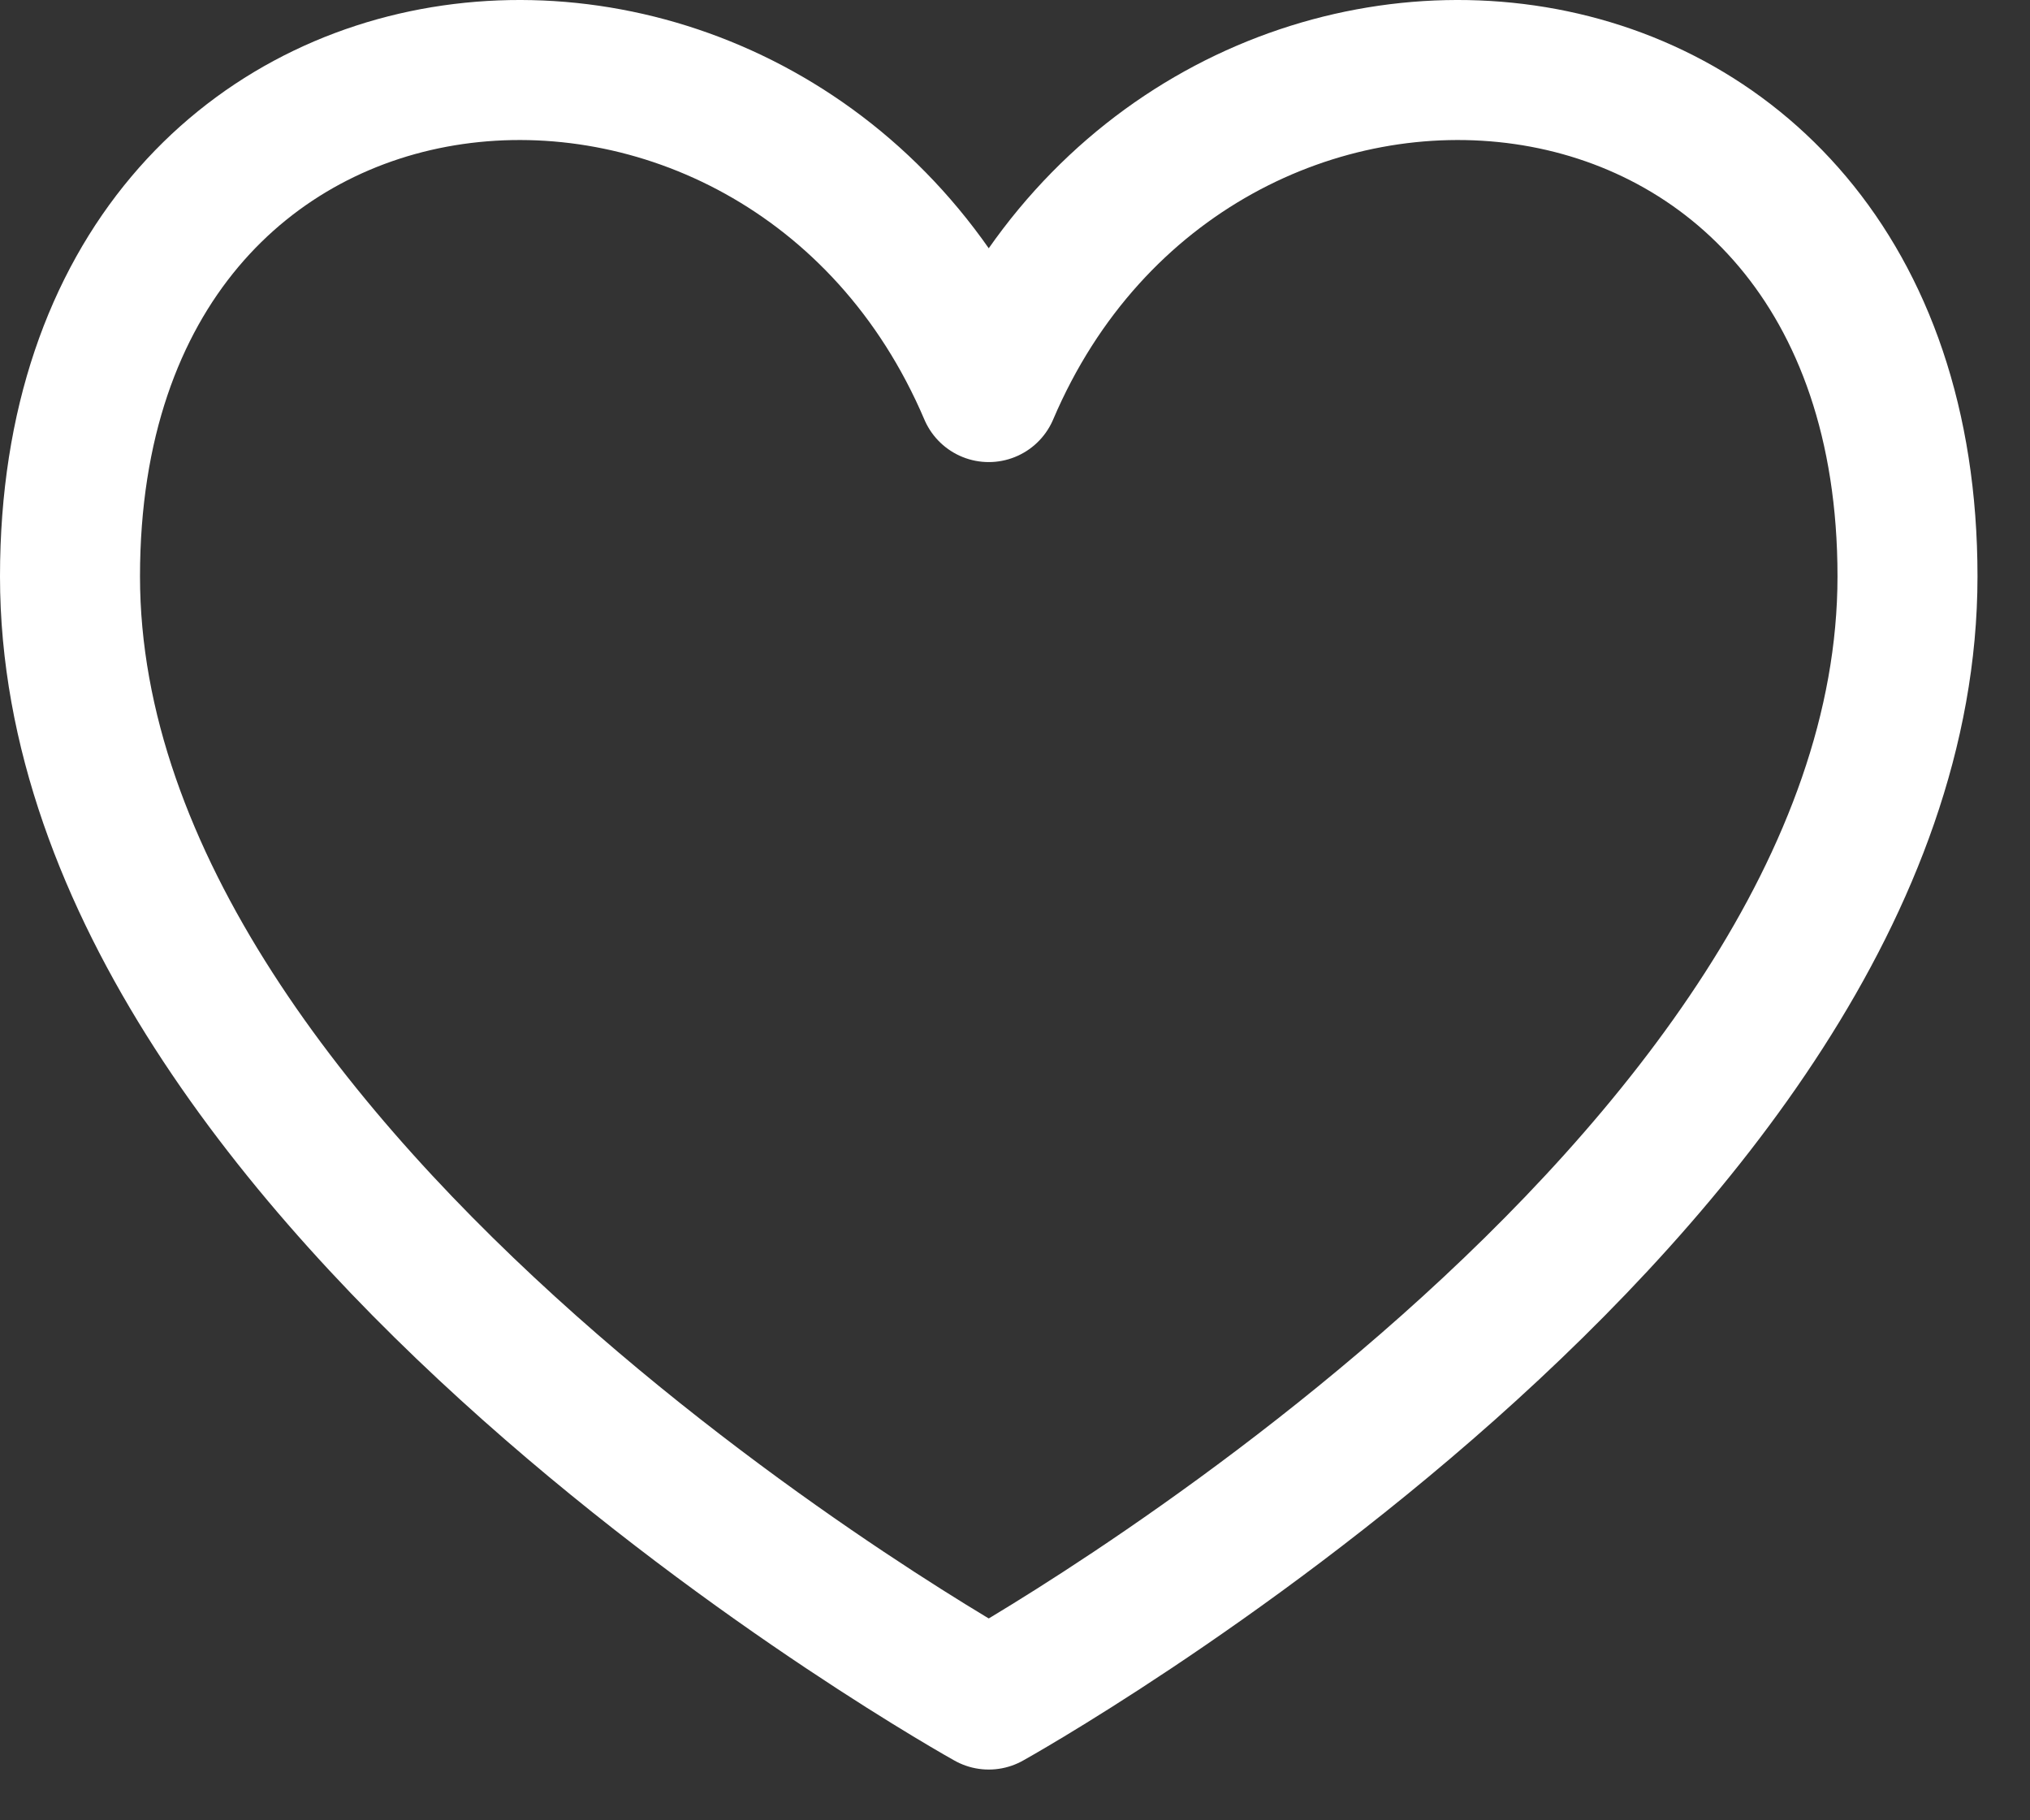<svg width="29" height="26" viewBox="0 0 29 26" stroke ="white" fill="none" xmlns="http://www.w3.org/2000/svg">
<rect x="0" y="0" width="29" height="26" fill="#333333" stroke="none"/>
<path d="M14.125 5.6C11.208 -1.246 1 -0.517 1 8.233C1 16.983 14.125 24.275 14.125 24.275C14.125 24.275 27.25 16.983 27.25 8.233C27.25 -0.517 17.042 -1.246 14.125 5.6Z"  stroke-width="2" stroke-linecap="round" stroke-linejoin="round"/>
</svg>
